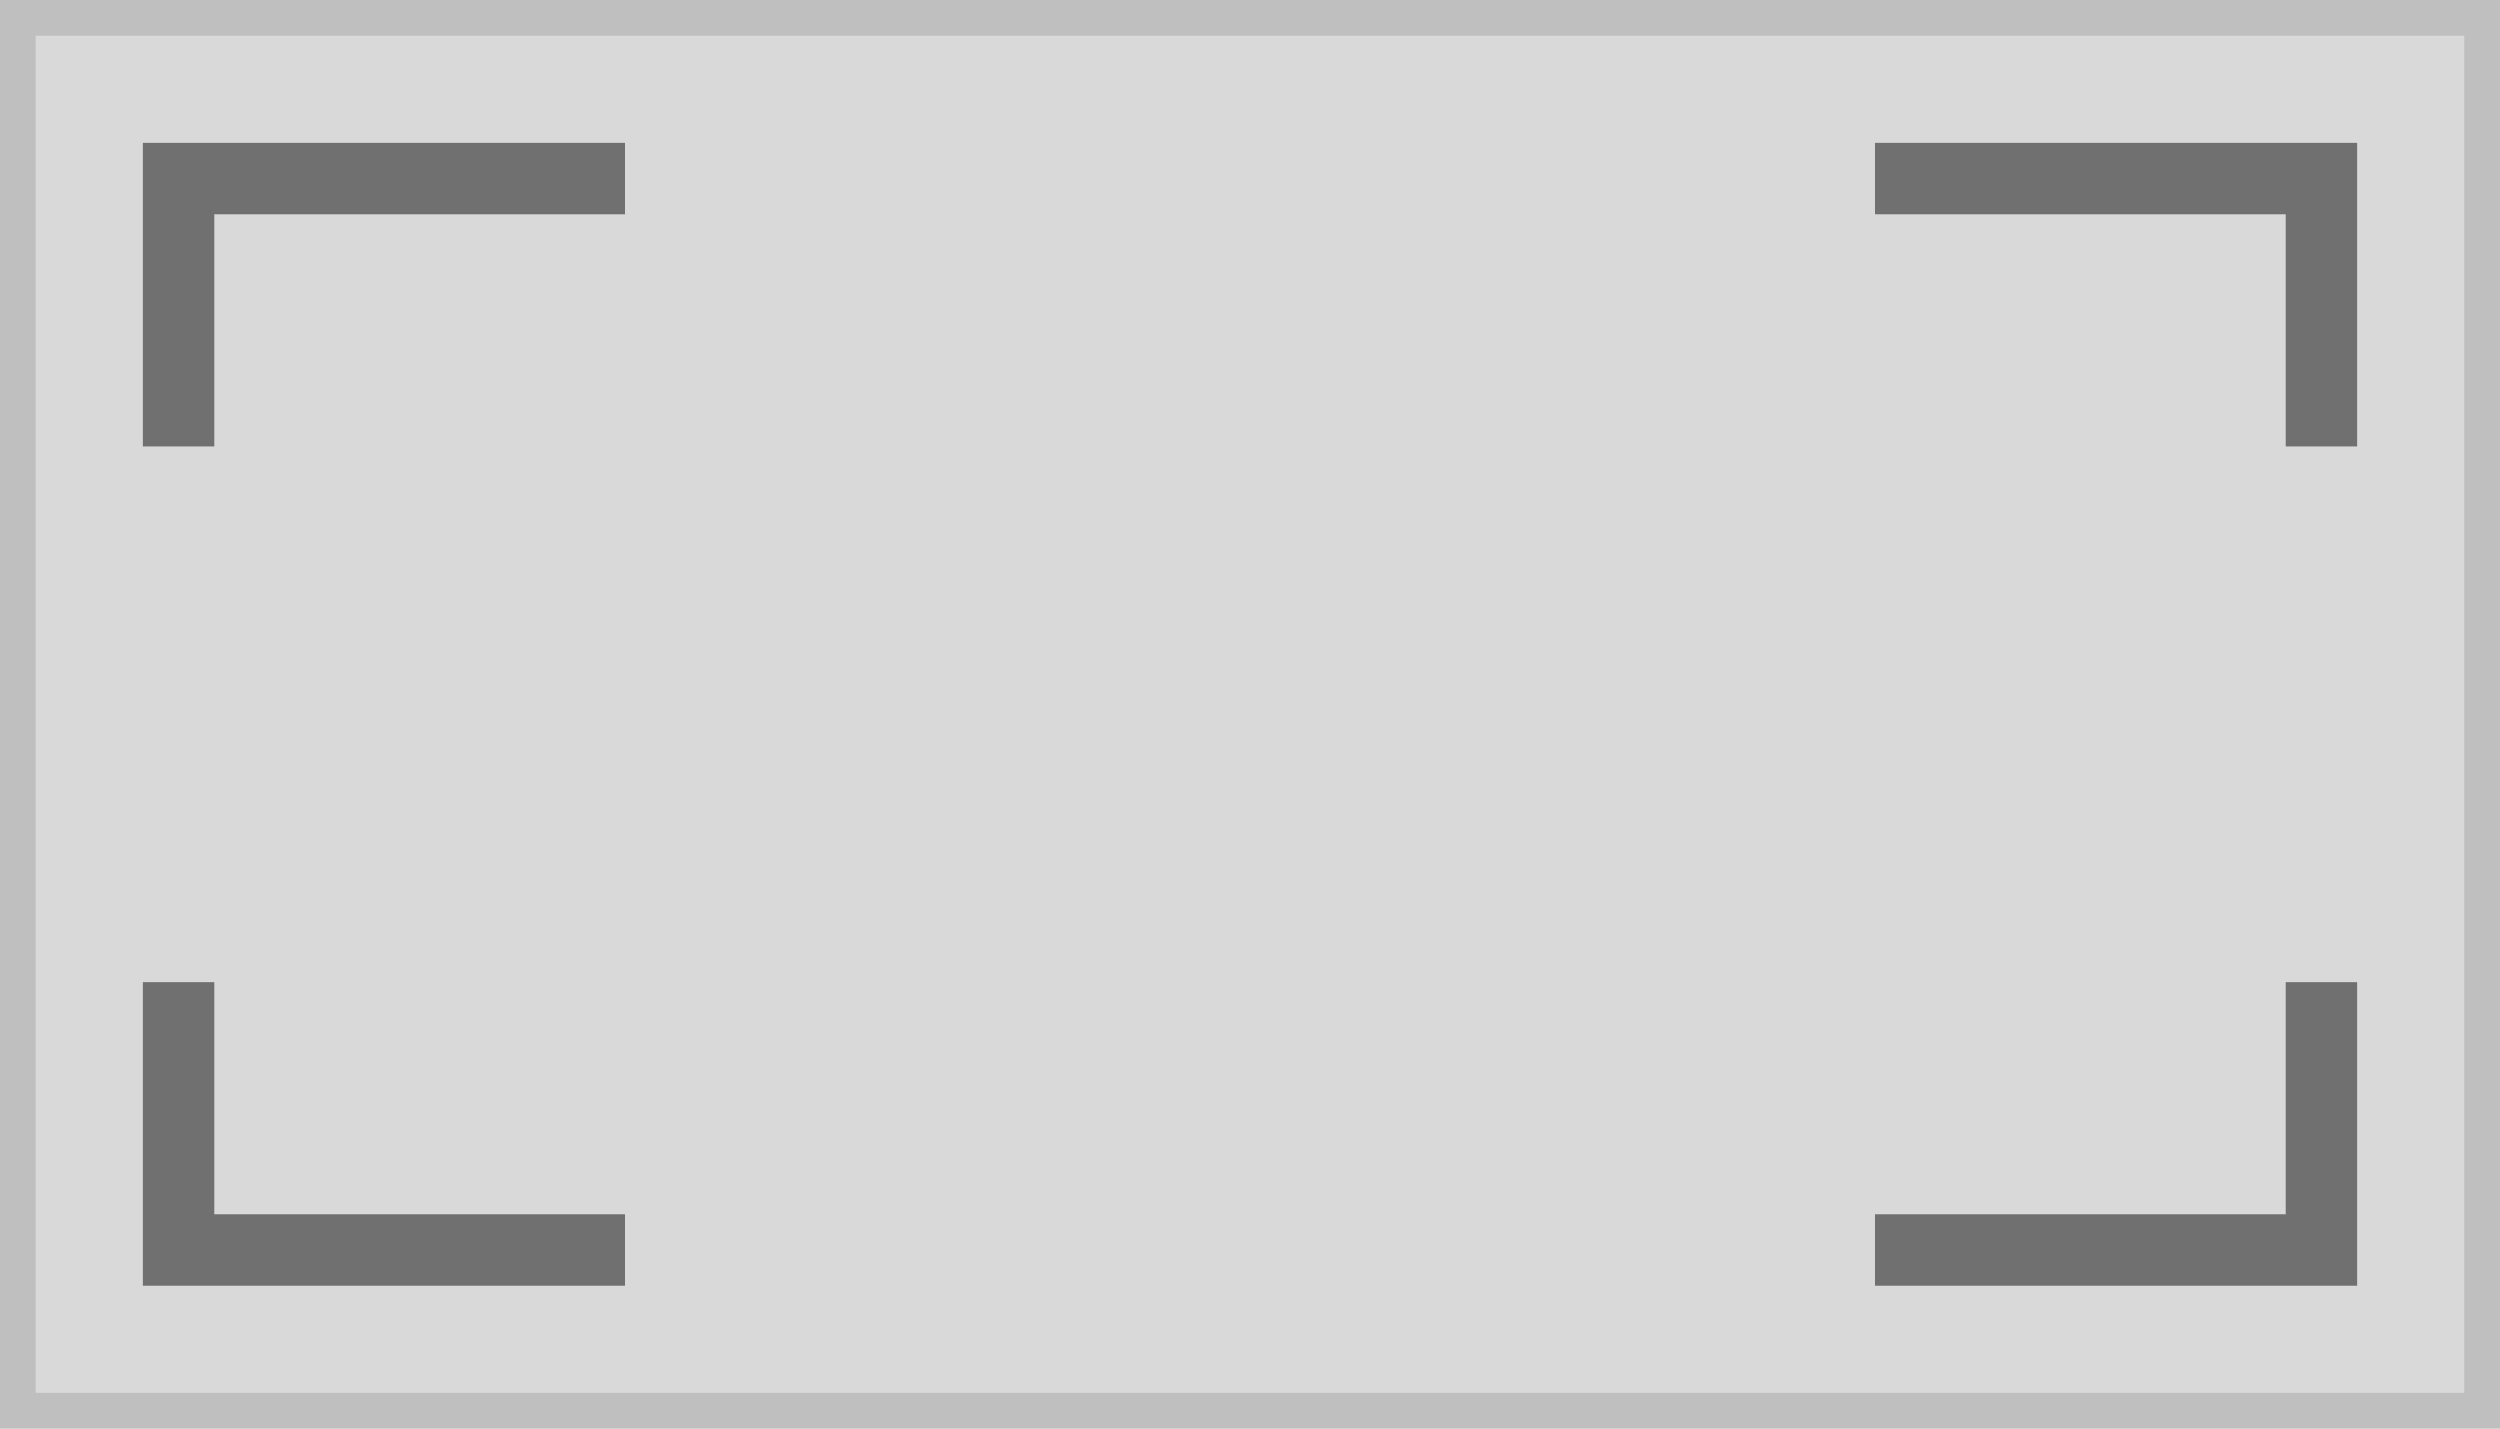 <svg xmlns="http://www.w3.org/2000/svg" width="140" height="80" viewBox="0 0 140 80"><g transform="translate(-1 -1)"><g transform="translate(1 1)" fill="#d9d9d9" stroke="#bfbfbf" stroke-width="2"><rect width="140" height="80" stroke="none"/><rect x="1" y="1" width="138" height="78" fill="none"/></g><path d="M13.147,41V56h25" transform="translate(-2.147 15)" fill="none" stroke="#707070" stroke-width="4"/><path d="M13.147,56V41h25" transform="translate(-2.147 -30)" fill="none" stroke="#707070" stroke-width="4"/><path d="M38.147,41V56h-25" transform="translate(92.853 15)" fill="none" stroke="#707070" stroke-width="4"/><path d="M38.147,56V41h-25" transform="translate(92.853 -30)" fill="none" stroke="#707070" stroke-width="4"/></g></svg>